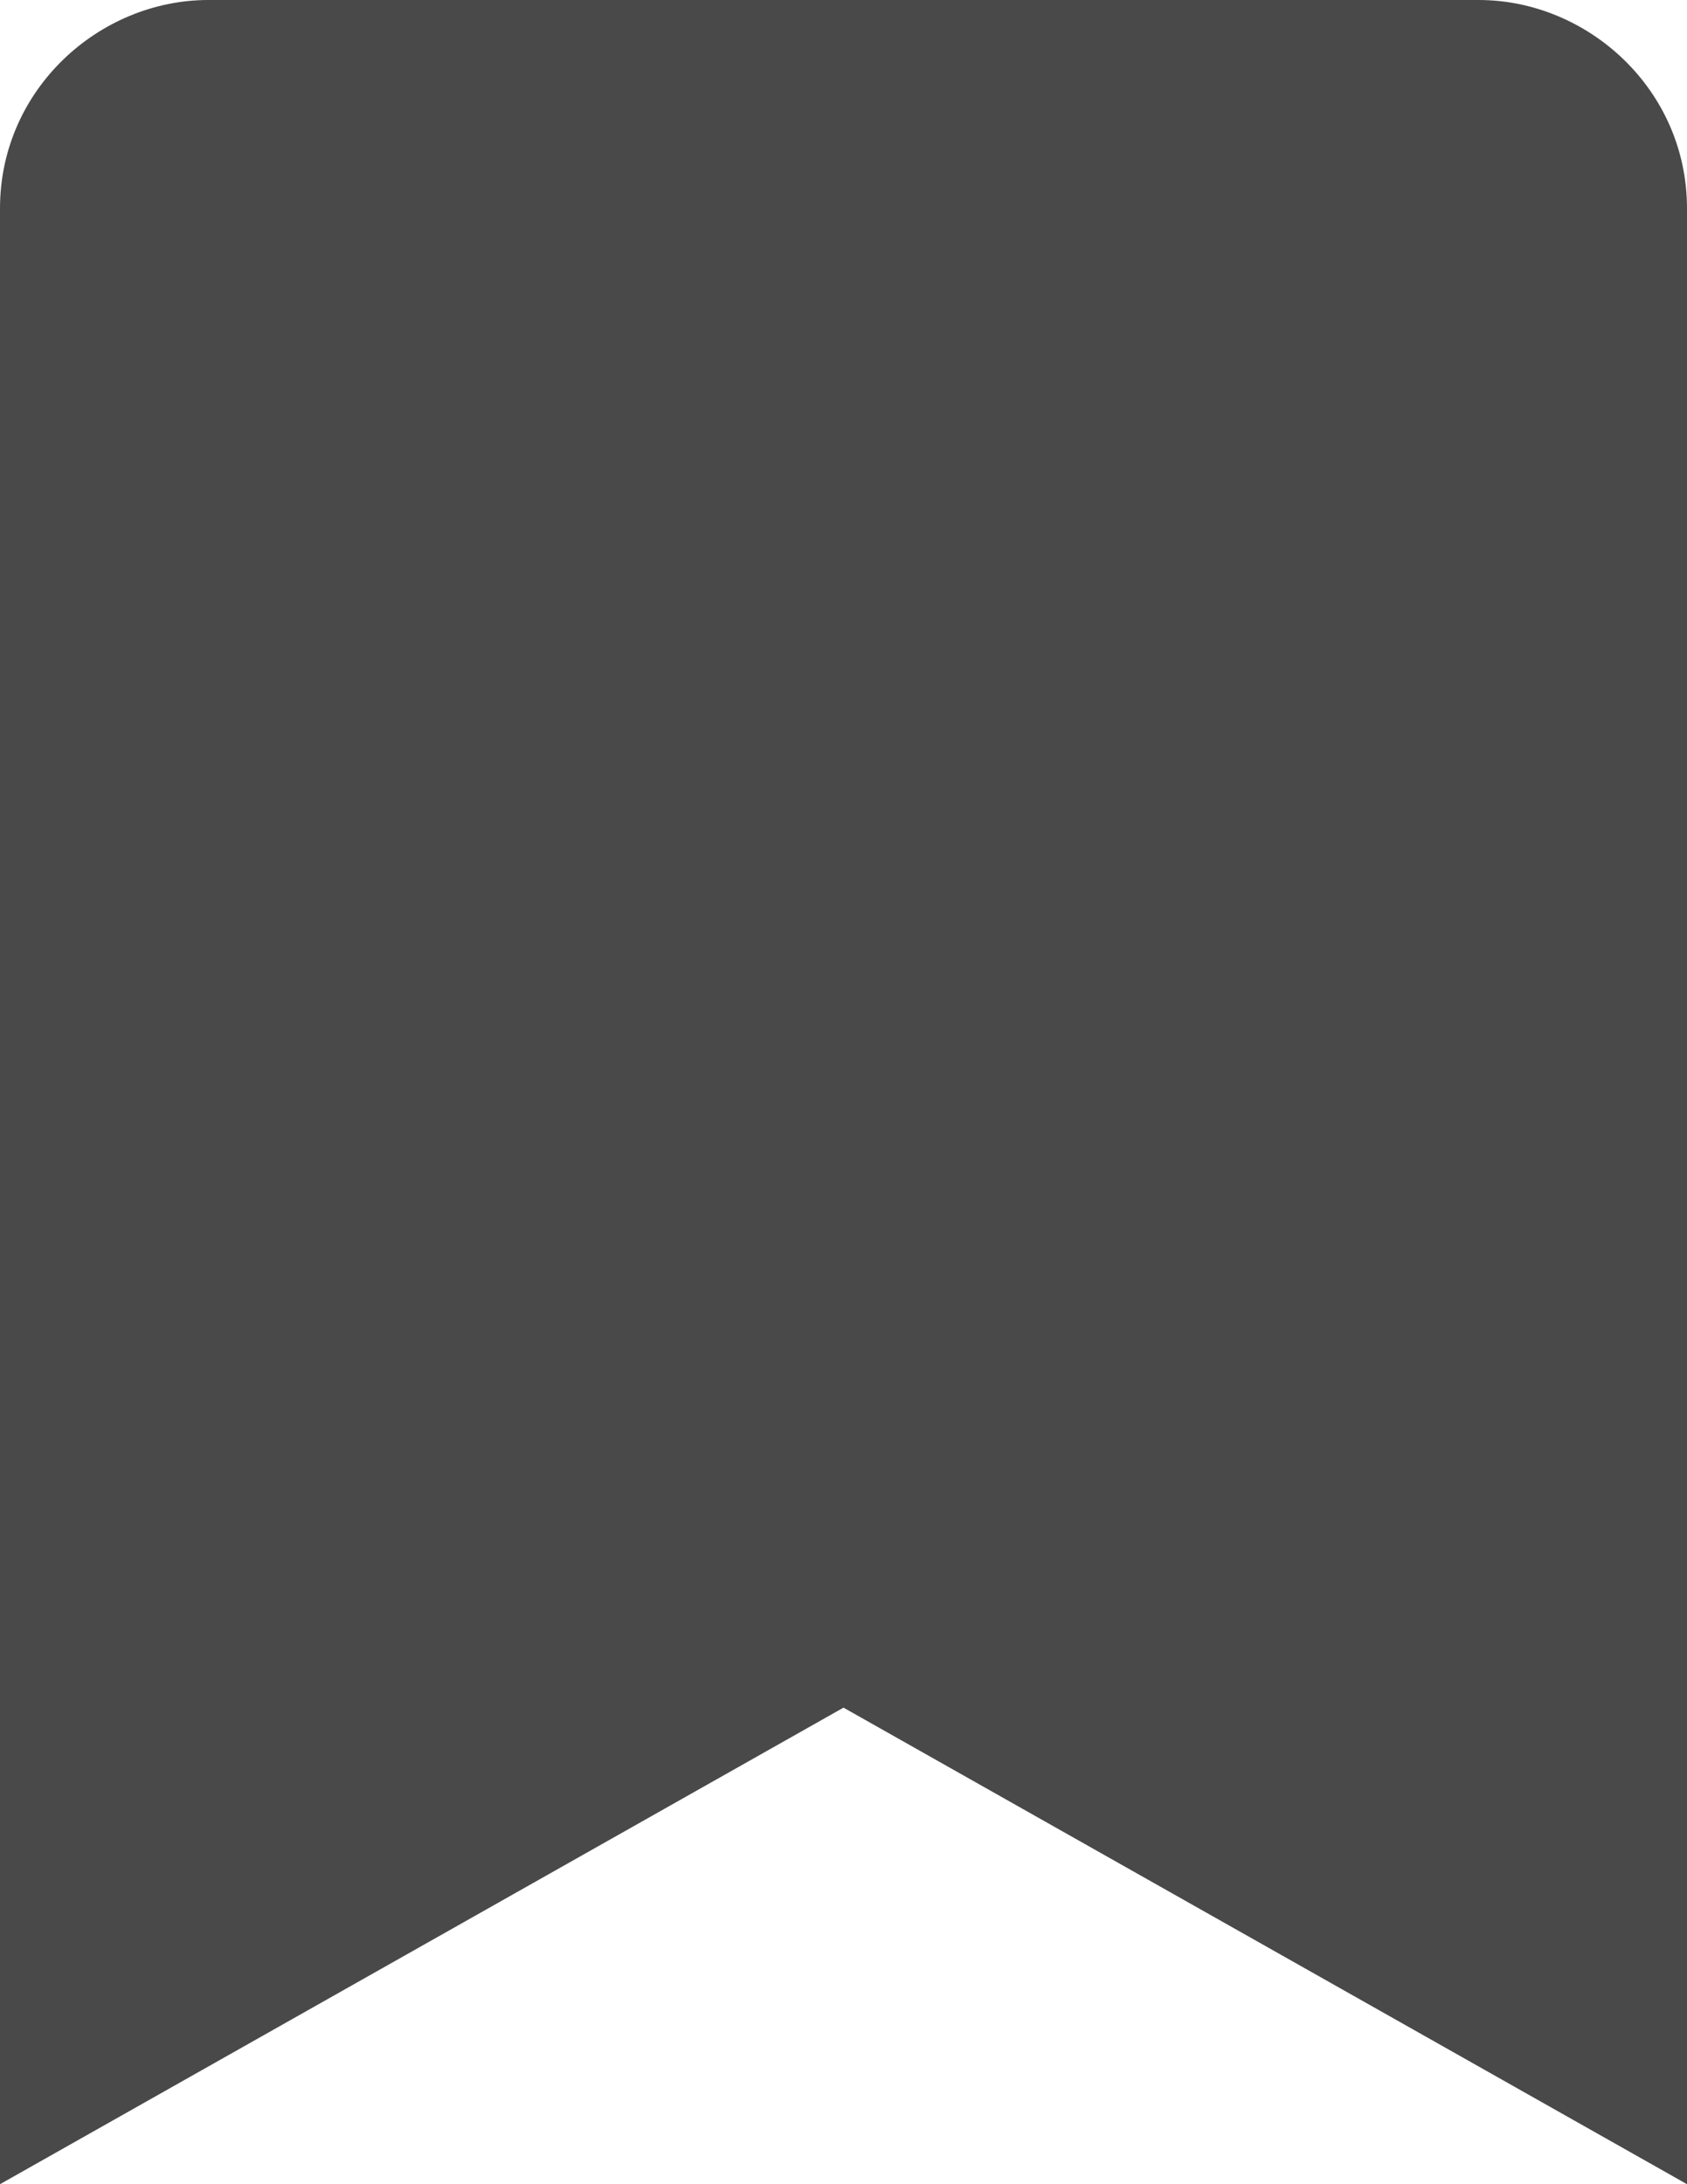<?xml version="1.0" encoding="utf-8"?>
<!-- Generator: Adobe Illustrator 26.0.2, SVG Export Plug-In . SVG Version: 6.00 Build 0)  -->
<svg version="1.1" id="Layer_1" xmlns="http://www.w3.org/2000/svg" xmlns:xlink="http://www.w3.org/1999/xlink" x="0px" y="0px"
	 viewBox="0 0 17 22" style="enable-background:new 0 0 17 22;" xml:space="preserve">
<style type="text/css">
	.st0{fill:#494949;}
</style>
<path class="st0" d="M14.9,0H2.1C1,0,0,0.9,0,2.1V22l8.5-4.8L17,22V2.1C17,0.9,16,0,14.9,0z"/>
</svg>
